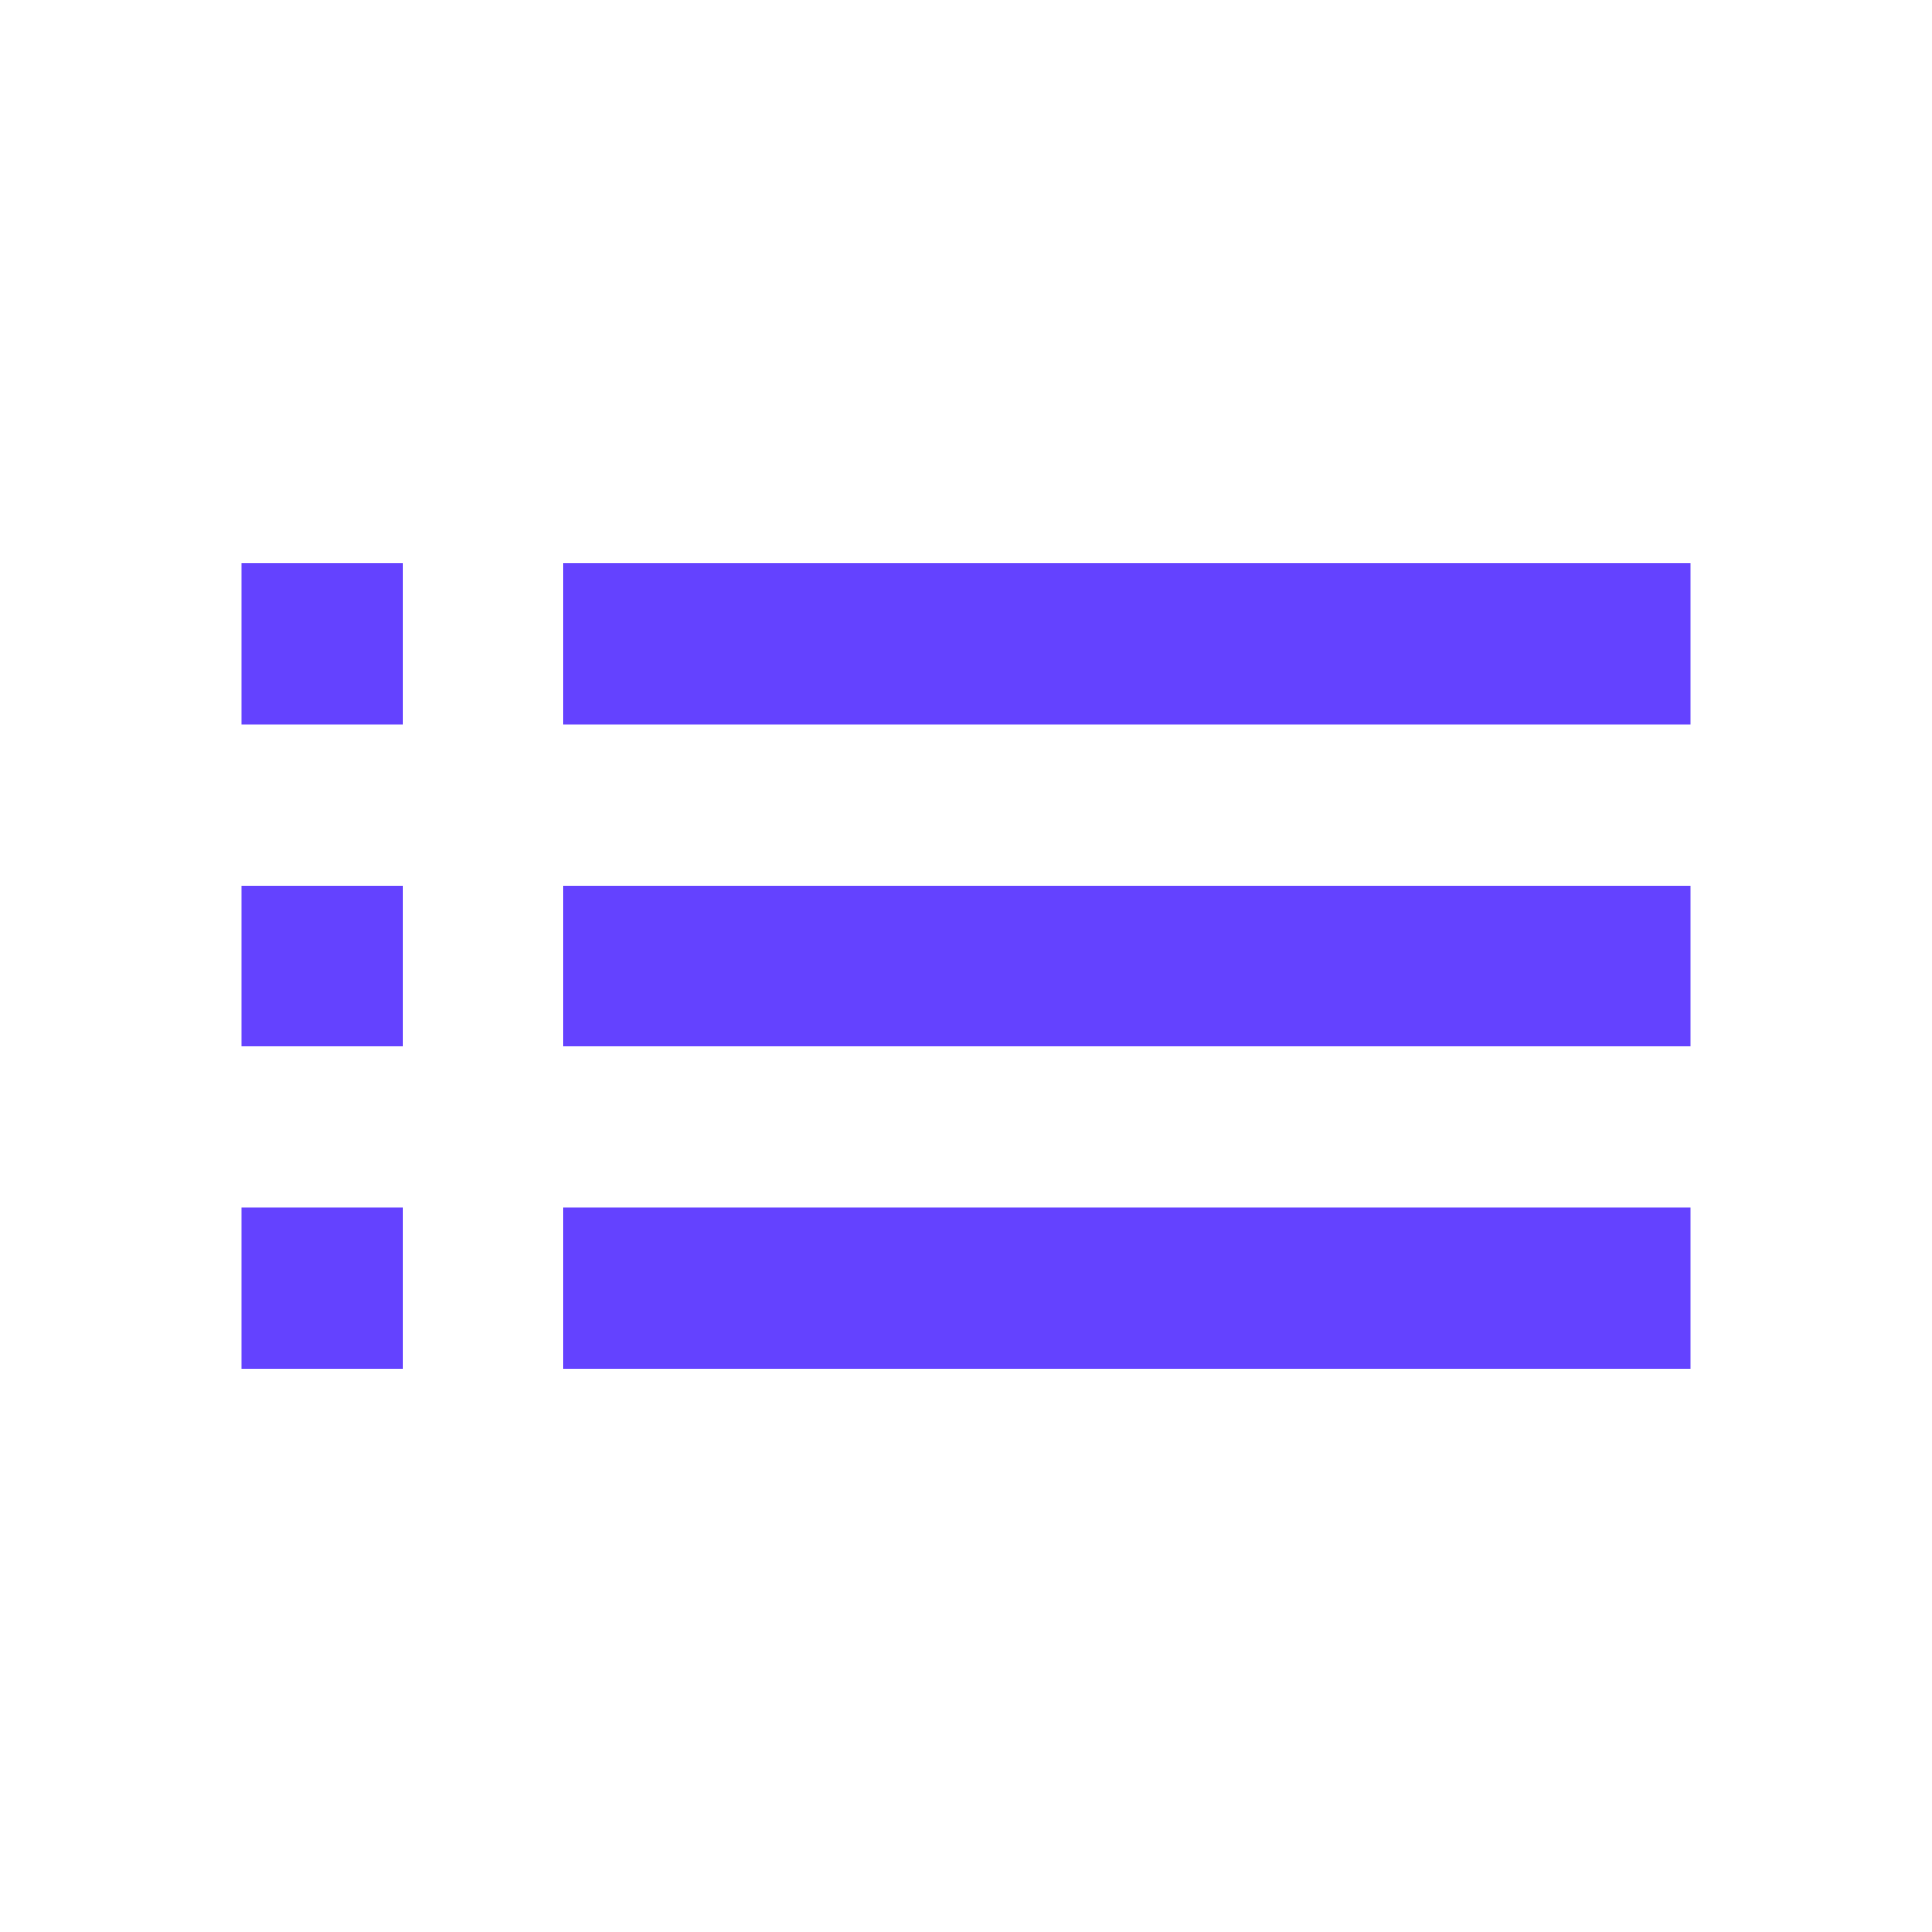 <svg width="20" height="20" viewBox="0 0 20 20" fill="none" xmlns="http://www.w3.org/2000/svg">
<g clip-path="url(#clip0_271_5535)">
<path d="M2.5 10.834H4.167V9.167H2.5V10.834ZM2.5 14.167H4.167V12.5H2.5V14.167ZM2.5 7.5H4.167V5.833H2.5V7.5ZM5.833 10.834H17.5V9.167H5.833V10.834ZM5.833 14.167H17.5V12.5H5.833V14.167ZM5.833 5.833V7.5H17.5V5.833H5.833ZM2.5 10.834H4.167V9.167H2.5V10.834ZM2.5 14.167H4.167V12.5H2.5V14.167ZM2.5 7.5H4.167V5.833H2.5V7.5ZM5.833 10.834H17.5V9.167H5.833V10.834ZM5.833 14.167H17.5V12.5H5.833V14.167ZM5.833 5.833V7.5H17.5V5.833H5.833Z" fill="#6442FF"/>
</g>
<defs>
<clipPath id="clip0_271_5535">
<rect width="20" height="20" fill="white"/>
</clipPath>
</defs>
</svg>
